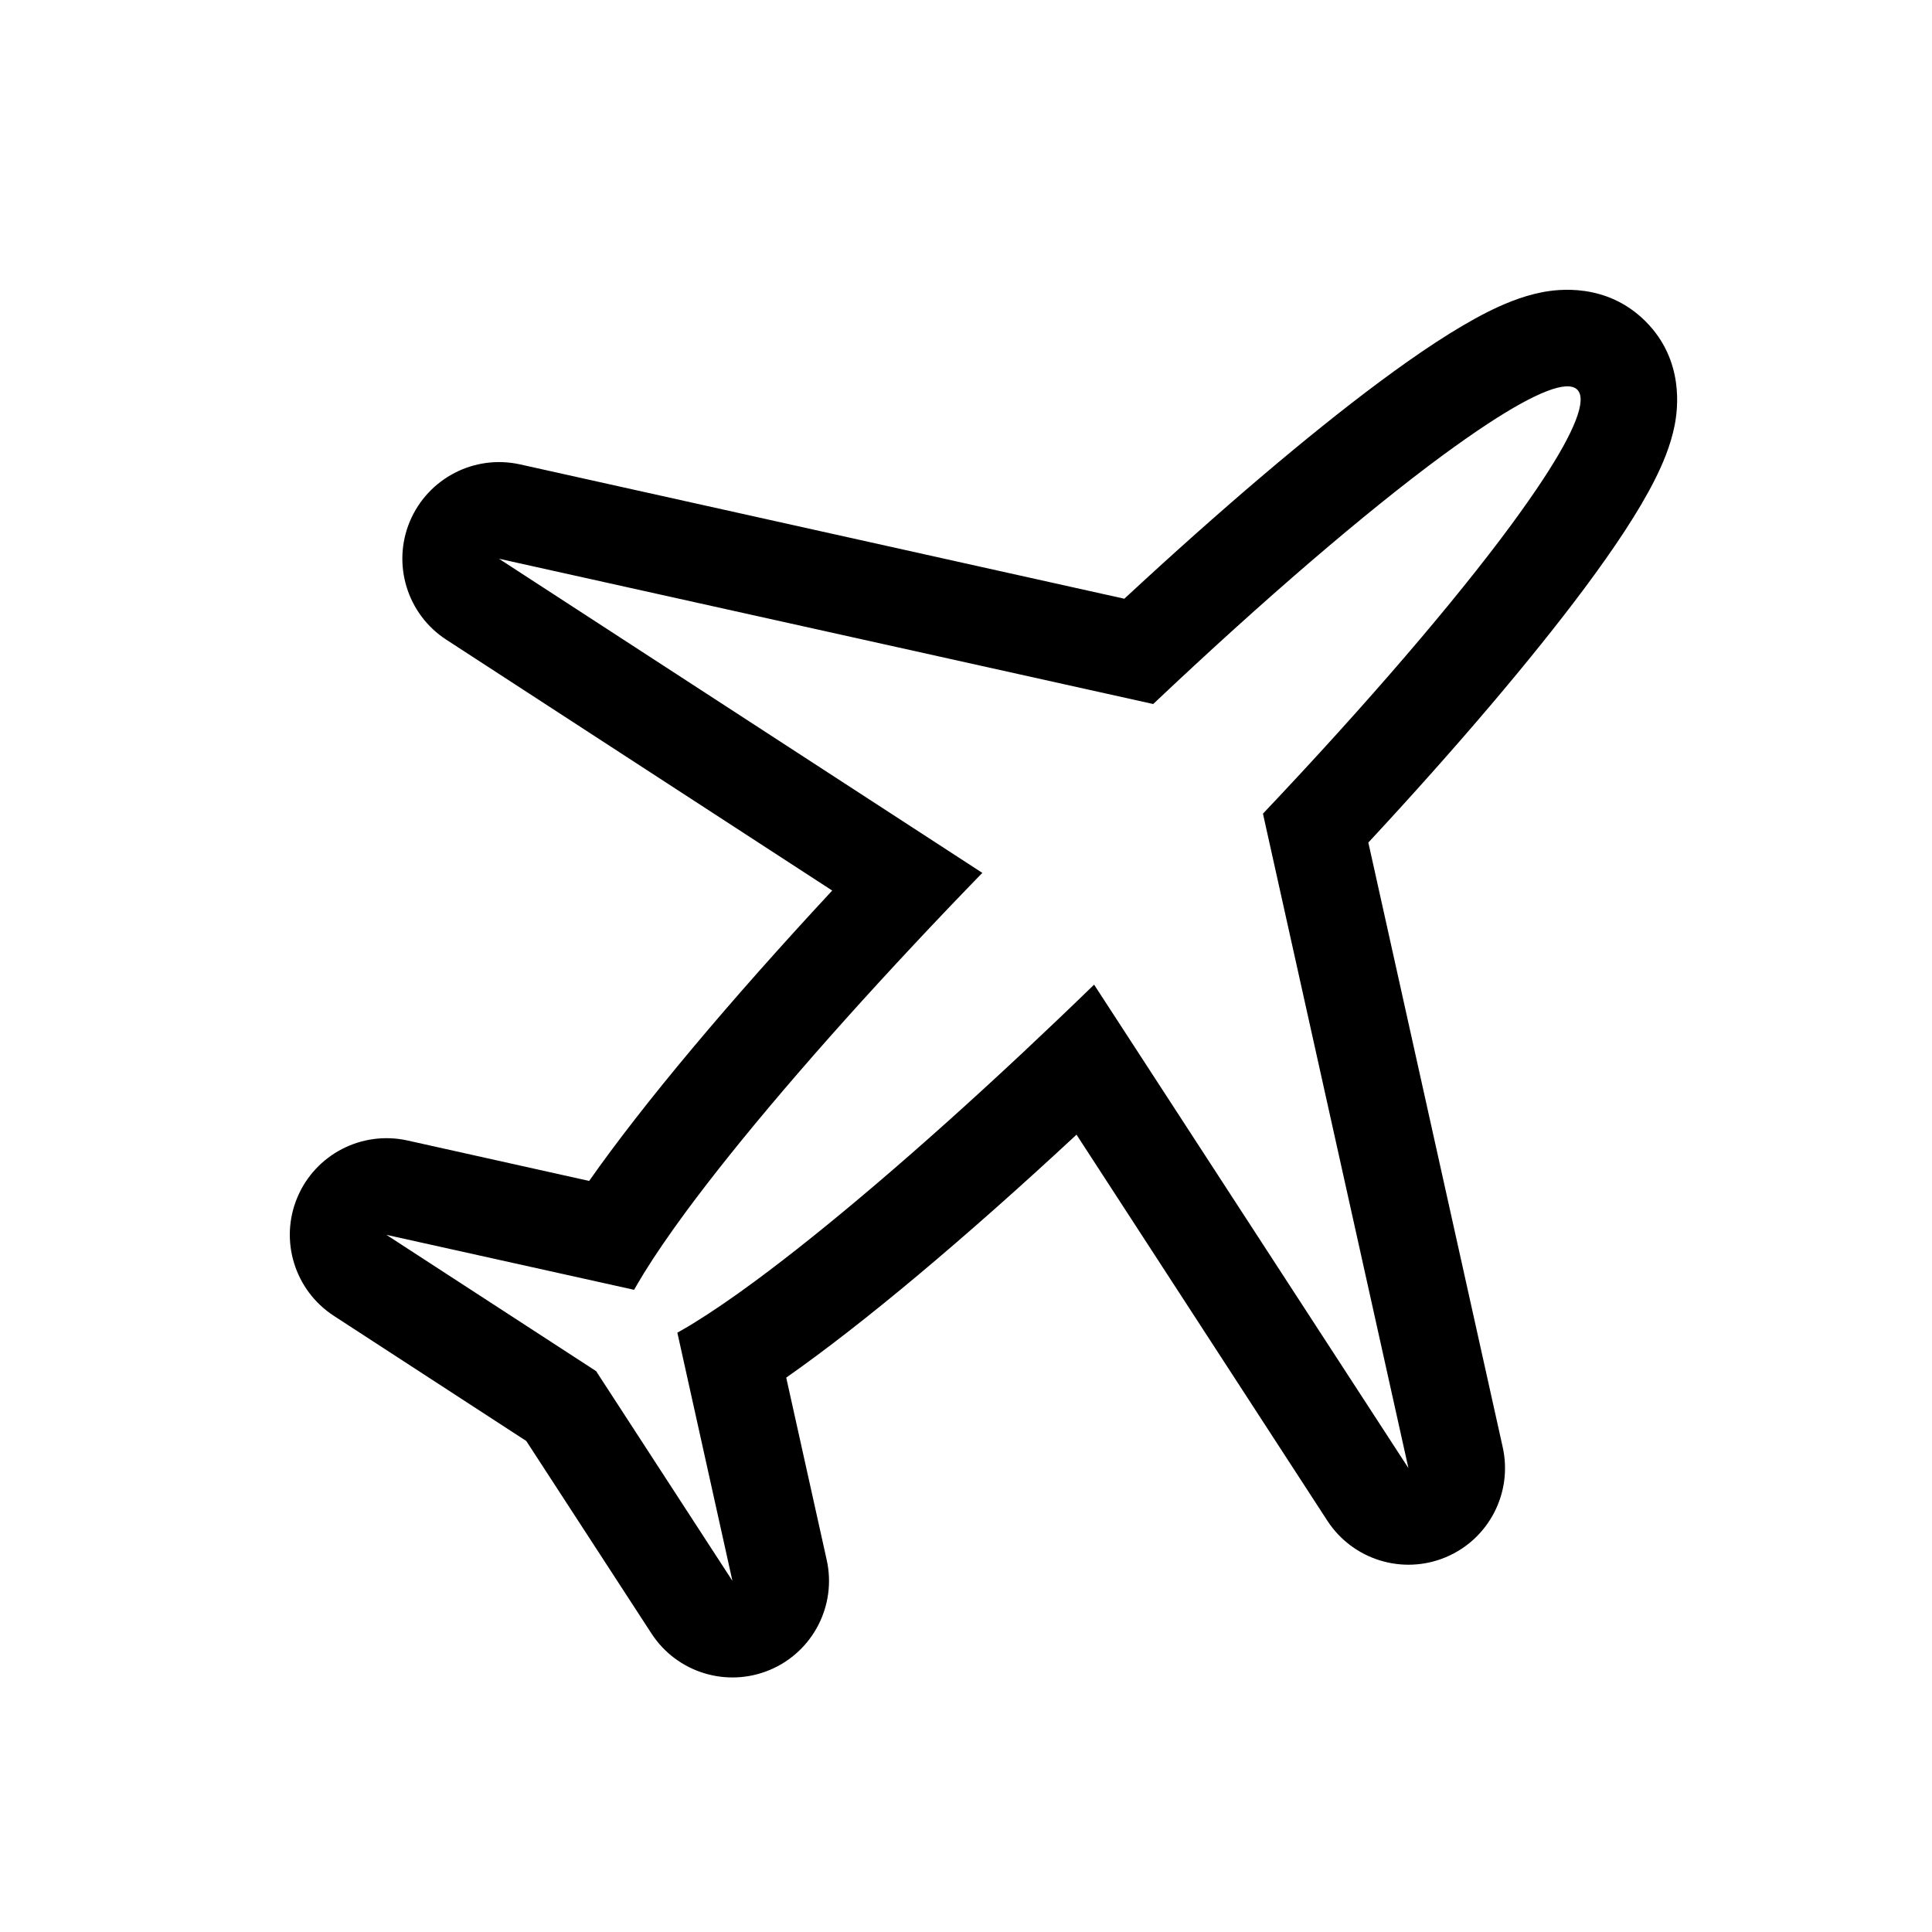 <svg width="20" height="20" viewBox="0 0 20 20" fill="none" xmlns="http://www.w3.org/2000/svg">
<path d="M7.969 17.287C7.523 17.474 7.007 17.315 6.744 16.91L5.448 14.917L3.455 13.621C3.05 13.357 2.891 12.841 3.078 12.396C3.265 11.95 3.745 11.702 4.217 11.806L6.099 12.225C6.662 11.422 7.552 10.363 8.615 9.219L4.62 6.622C4.215 6.359 4.056 5.842 4.243 5.397C4.431 4.951 4.91 4.703 5.382 4.807L11.639 6.198C12.632 5.277 13.546 4.5 14.276 3.957C14.683 3.654 15.066 3.399 15.391 3.234C15.547 3.155 15.746 3.068 15.96 3.026C16.121 2.994 16.63 2.922 17.035 3.327C17.44 3.732 17.367 4.241 17.336 4.402C17.294 4.616 17.207 4.815 17.128 4.971C16.964 5.296 16.708 5.679 16.406 6.085C15.862 6.815 15.086 7.73 14.165 8.722L15.556 14.981C15.661 15.453 15.413 15.933 14.967 16.12C14.521 16.307 14.005 16.148 13.741 15.743L11.144 11.746C10 12.809 8.942 13.699 8.139 14.261L8.558 16.148C8.663 16.62 8.415 17.1 7.969 17.287ZM7.813 13.265C8.552 12.72 9.522 11.895 10.59 10.895C10.831 10.669 11.077 10.435 11.326 10.193L14.58 15.198L13.074 8.423C14.164 7.272 15.062 6.223 15.643 5.435C15.769 5.263 15.881 5.104 15.976 4.959C16.298 4.468 16.432 4.138 16.328 4.034C16.224 3.93 15.894 4.064 15.403 4.386C15.258 4.481 15.099 4.593 14.927 4.719C14.139 5.3 13.089 6.199 11.938 7.288L5.165 5.784L10.169 9.036C9.927 9.285 9.692 9.531 9.467 9.772C8.467 10.84 7.642 11.81 7.097 12.549C6.925 12.783 6.78 12.995 6.667 13.178C6.645 13.214 6.624 13.249 6.604 13.283C6.59 13.306 6.577 13.33 6.564 13.352L4 12.783L6.171 14.194L7.582 16.365L7.012 13.796C7.034 13.784 7.057 13.771 7.08 13.757C7.113 13.738 7.147 13.718 7.182 13.696C7.366 13.583 7.578 13.438 7.813 13.265Z" fill="black"/>
</svg>
